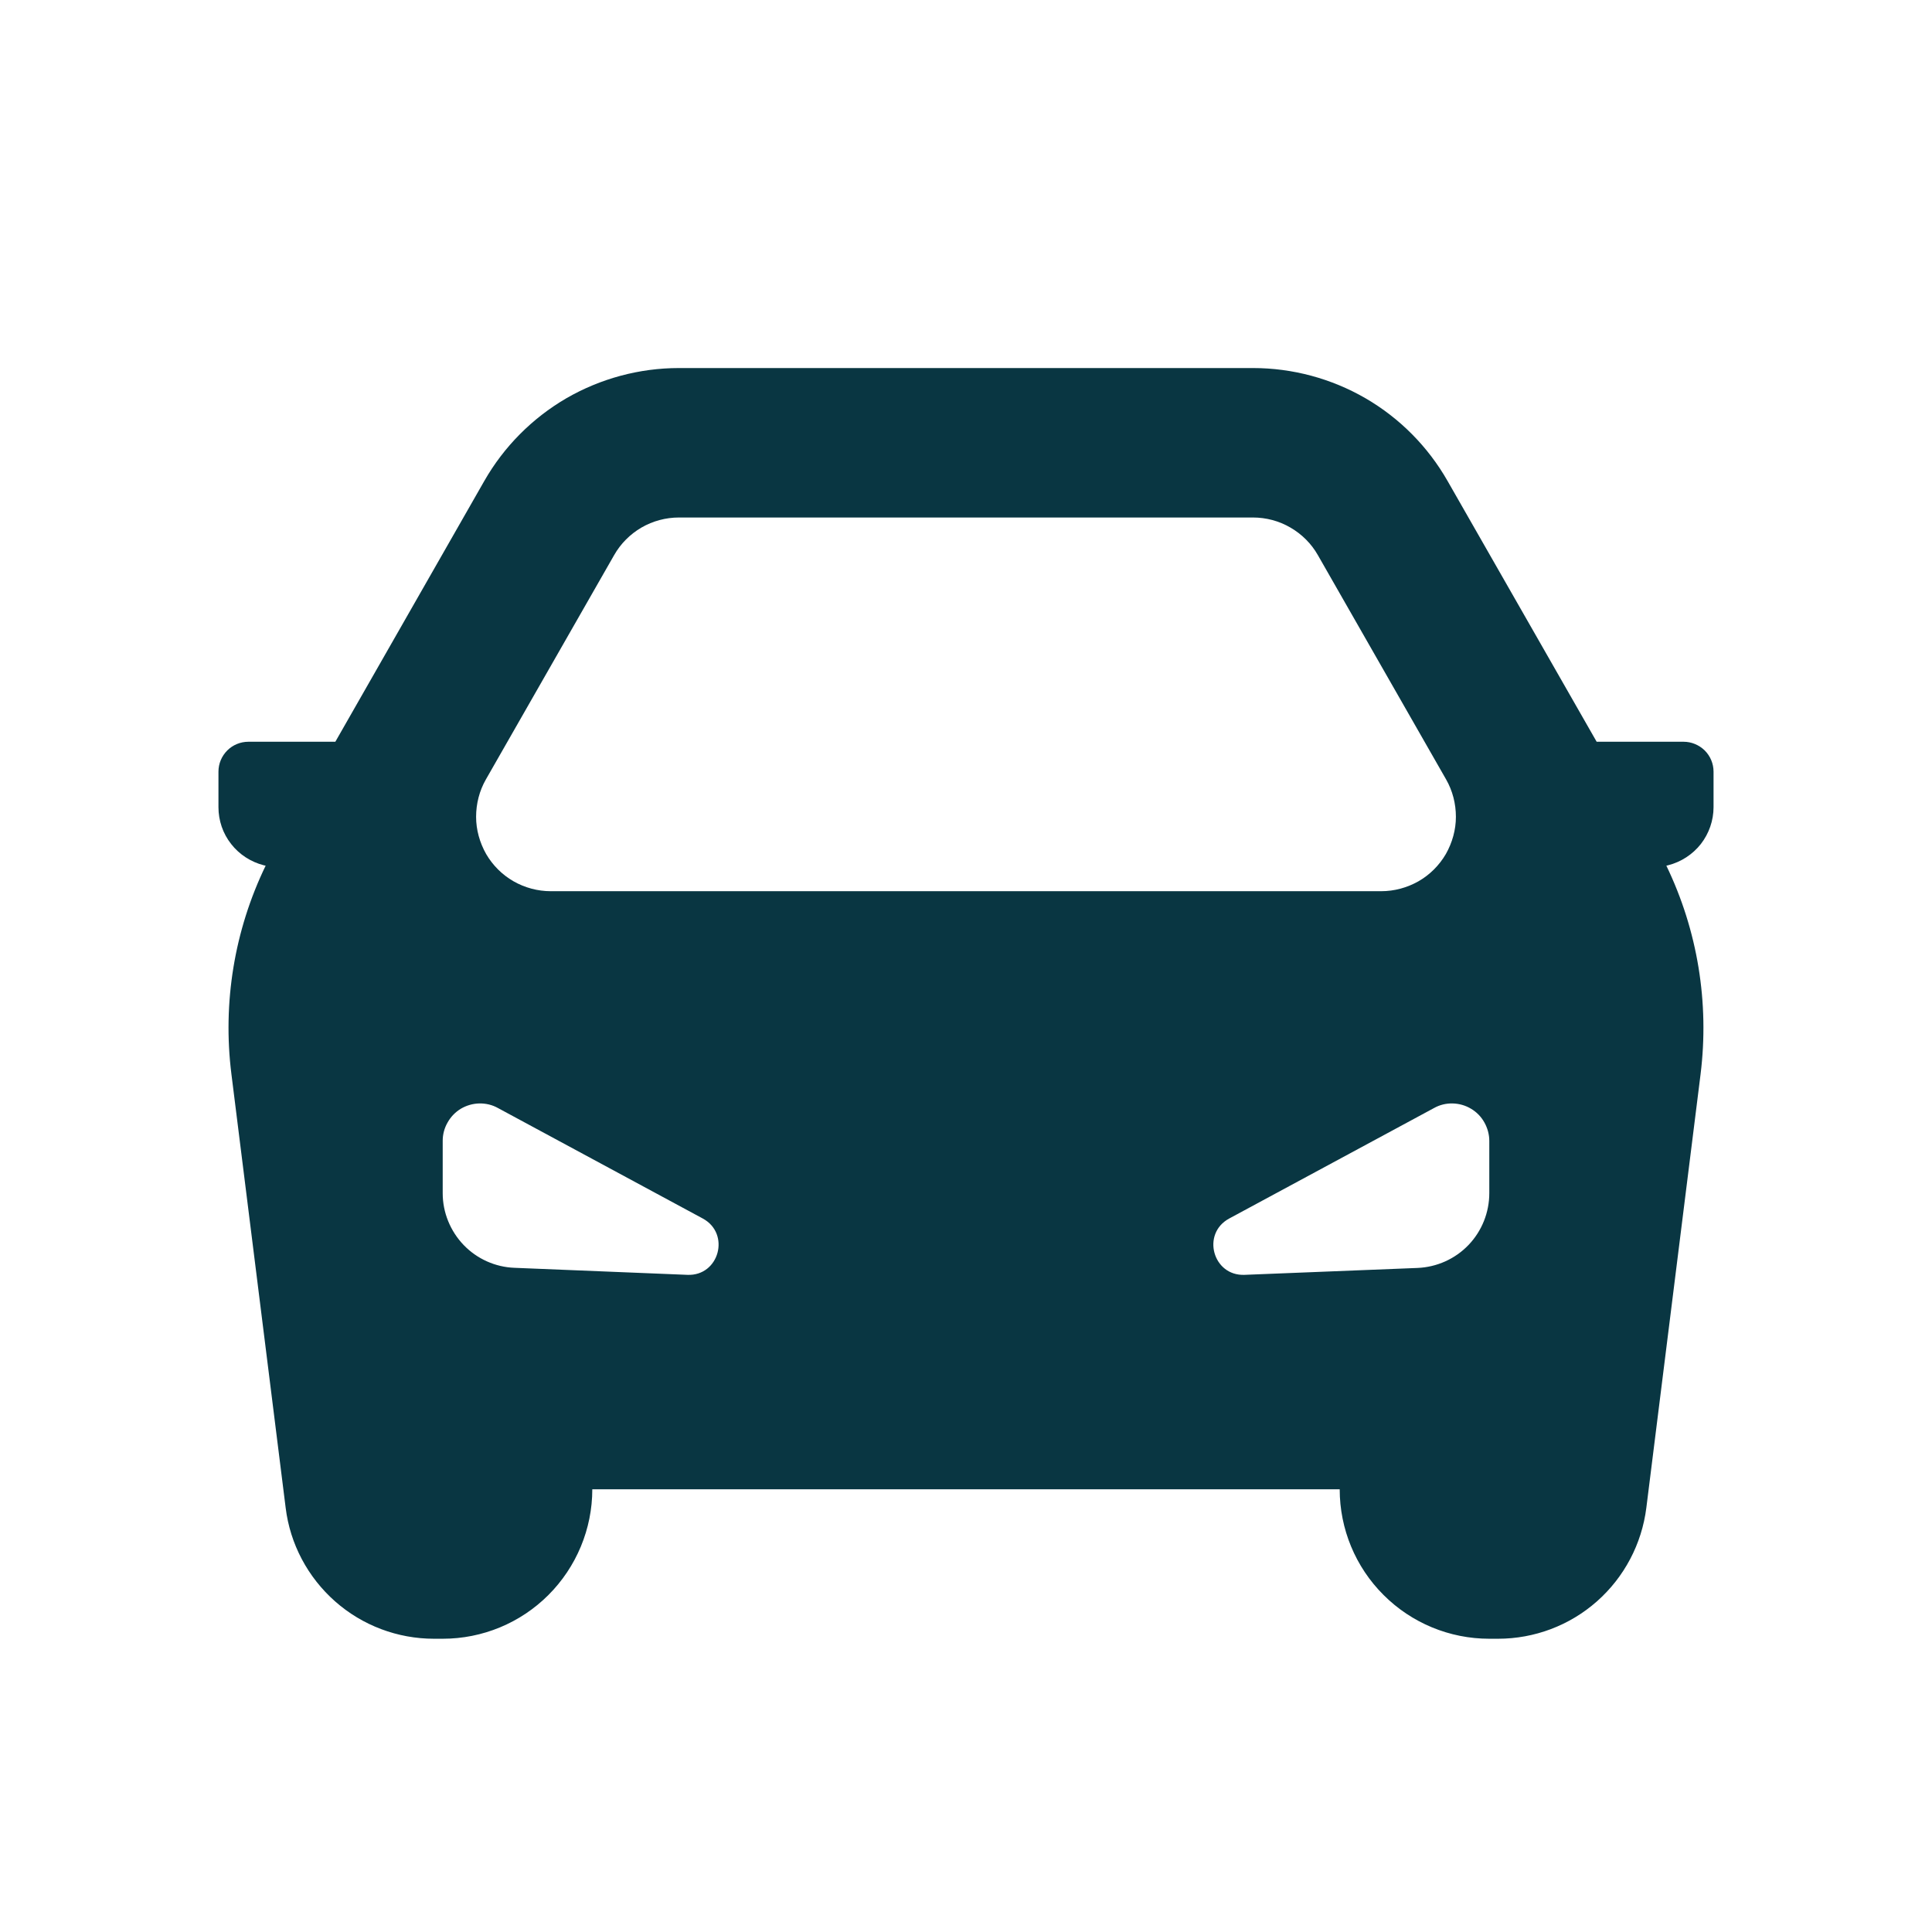 <svg width="14" height="14" viewBox="0 0 14 14" fill="none" xmlns="http://www.w3.org/2000/svg">
<g clip-path="url(#clip0_125_135)">
<path fill-rule="evenodd" clip-rule="evenodd" d="M4.92 2.667C4.633 2.667 4.352 2.743 4.104 2.886C3.857 3.03 3.651 3.237 3.509 3.486L2.43 5.375H1.8C1.742 5.375 1.687 5.398 1.647 5.438C1.606 5.479 1.583 5.534 1.583 5.592V5.849C1.583 5.946 1.615 6.04 1.675 6.116C1.734 6.192 1.818 6.246 1.911 6.27L1.925 6.273C1.698 6.742 1.612 7.267 1.677 7.784L2.07 10.926C2.102 11.188 2.23 11.429 2.428 11.604C2.626 11.779 2.881 11.875 3.145 11.875H3.208C3.496 11.875 3.771 11.761 3.974 11.558C4.177 11.355 4.292 11.079 4.292 10.792H9.708C9.708 11.079 9.822 11.355 10.026 11.558C10.229 11.761 10.504 11.875 10.792 11.875H10.855C11.119 11.875 11.374 11.779 11.572 11.604C11.77 11.429 11.897 11.188 11.93 10.926L12.323 7.784C12.387 7.267 12.302 6.743 12.075 6.273L12.088 6.27C12.182 6.246 12.265 6.192 12.325 6.116C12.384 6.04 12.417 5.946 12.417 5.849V5.592C12.417 5.534 12.394 5.479 12.353 5.438C12.312 5.398 12.257 5.375 12.2 5.375H11.57L10.49 3.486C10.348 3.237 10.143 3.03 9.895 2.886C9.648 2.743 9.366 2.667 9.08 2.667H4.92H4.92ZM10.479 5.648L9.55 4.023C9.503 3.94 9.434 3.871 9.351 3.823C9.269 3.775 9.175 3.75 9.079 3.75H4.92C4.825 3.75 4.731 3.775 4.648 3.823C4.566 3.871 4.497 3.94 4.45 4.023L3.521 5.648C3.474 5.73 3.45 5.824 3.45 5.919C3.45 6.013 3.476 6.106 3.523 6.189C3.571 6.271 3.639 6.339 3.721 6.386C3.803 6.433 3.897 6.458 3.991 6.458H10.008C10.103 6.458 10.196 6.433 10.279 6.386C10.361 6.339 10.429 6.271 10.477 6.189C10.524 6.106 10.55 6.013 10.55 5.919C10.55 5.824 10.526 5.73 10.479 5.648ZM3.208 8.646V8.267C3.208 8.22 3.22 8.174 3.244 8.133C3.267 8.092 3.3 8.058 3.34 8.034C3.381 8.01 3.427 7.997 3.473 7.996C3.52 7.995 3.567 8.006 3.608 8.029L5.093 8.83C5.295 8.94 5.211 9.247 4.982 9.238L3.728 9.187C3.589 9.182 3.456 9.122 3.36 9.022C3.263 8.921 3.208 8.786 3.208 8.647V8.646ZM10.792 8.267V8.646C10.792 8.786 10.738 8.921 10.641 9.022C10.544 9.123 10.412 9.182 10.272 9.188L9.018 9.238C8.789 9.247 8.704 8.94 8.907 8.83L10.392 8.029C10.433 8.006 10.479 7.995 10.526 7.996C10.573 7.997 10.619 8.01 10.659 8.034C10.7 8.058 10.733 8.092 10.756 8.133C10.779 8.174 10.792 8.22 10.792 8.267Z" fill="#093642"/>
</g>
<defs>
<clipPath id="clip0_125_135">
<rect width="13" height="13" fill="white" transform="translate(0.5 0.5)"/>
</clipPath>
</defs>
</svg>
